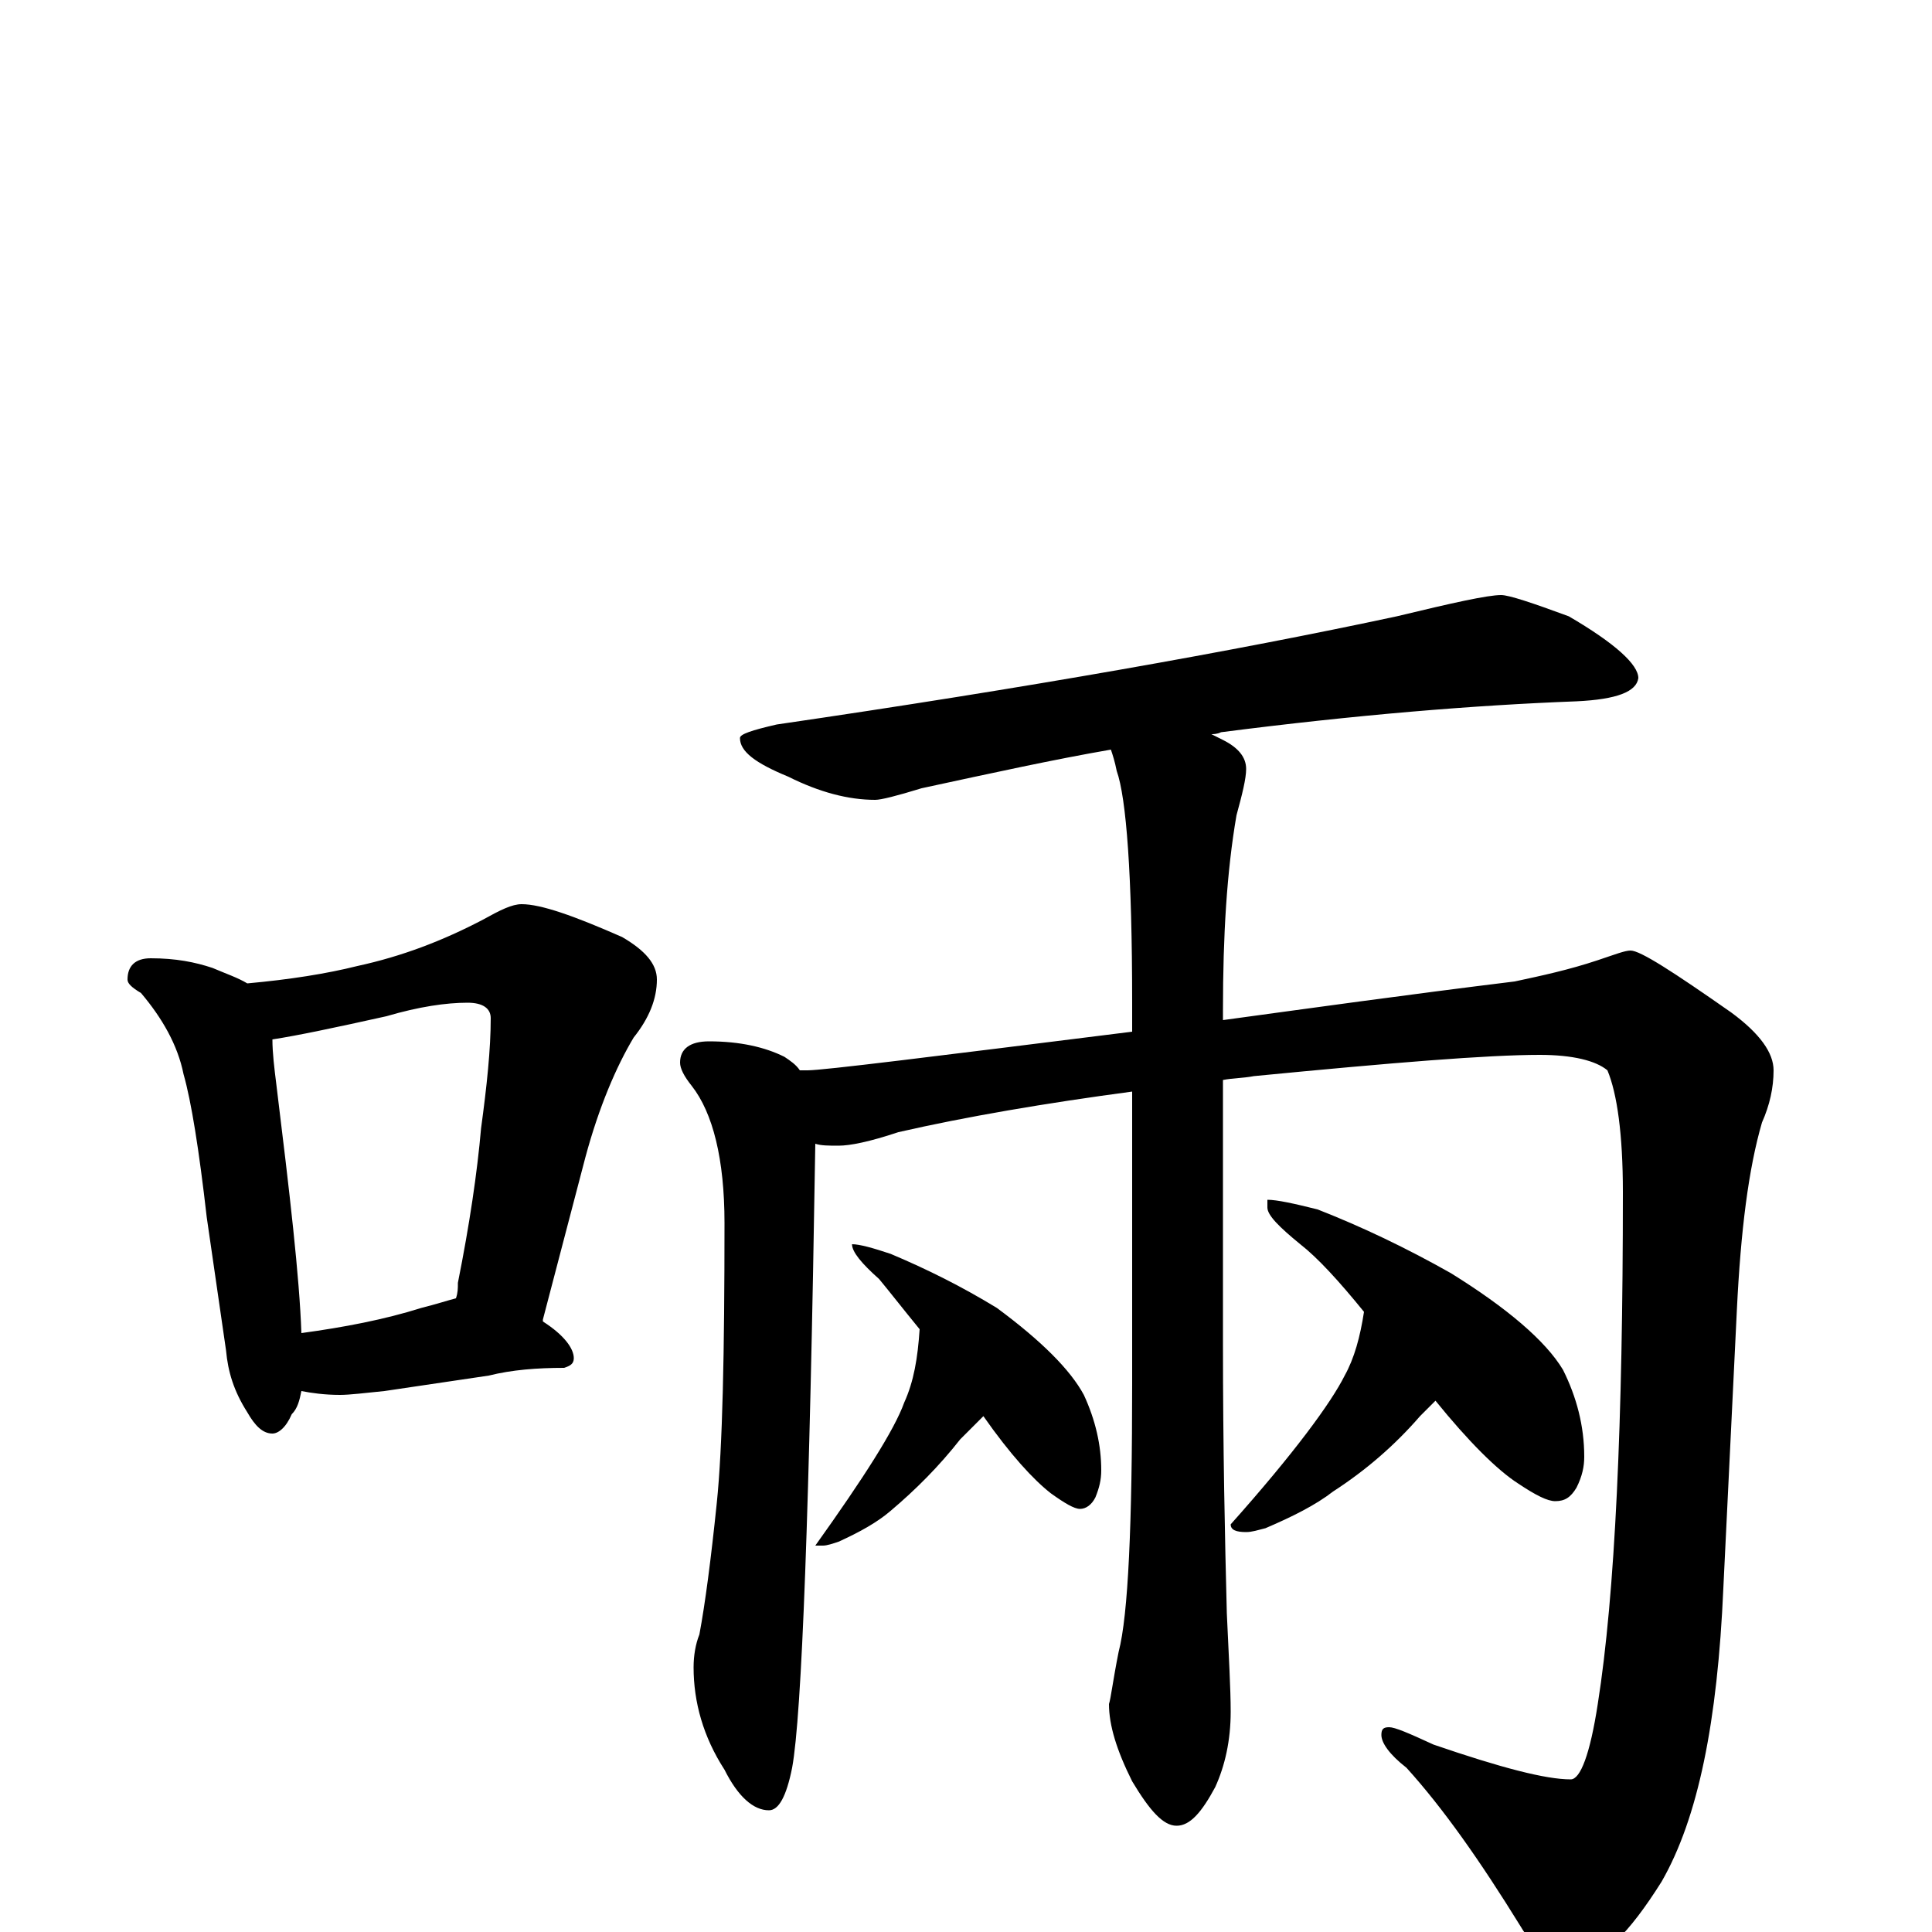 <?xml version="1.0" encoding="utf-8" ?>
<!DOCTYPE svg PUBLIC "-//W3C//DTD SVG 1.1//EN" "http://www.w3.org/Graphics/SVG/1.1/DTD/svg11.dtd">
<svg version="1.1" id="Layer_1" xmlns="http://www.w3.org/2000/svg" xmlns:xlink="http://www.w3.org/1999/xlink" x="0px" y="145px" width="1000px" height="1000px" viewBox="0 0 1000 1000" enable-background="new 0 0 1000 1000" xml:space="preserve">
<g id="Layer_1">
<path id="glyph" transform="matrix(1 0 0 -1 0 1000)" d="M78,504C91,504 101,502 110,499C117,496 123,494 128,491C150,493 169,496 185,500C208,505 229,513 250,524C259,529 265,532 270,532C280,532 297,526 322,515C334,508 340,501 340,493C340,483 336,473 328,463C319,448 310,427 303,401l-22,-84l0,-1C292,309 297,302 297,297C297,294 295,293 292,292C278,292 265,291 253,288l-54,-8C189,279 181,278 176,278C168,278 161,279 156,280C155,275 154,271 151,268C148,261 144,258 141,258C136,258 132,262 128,269C121,280 118,290 117,301l-10,69C103,405 99,430 95,444C92,459 84,473 73,486C68,489 66,491 66,493C66,500 70,504 78,504M156,310C178,313 199,317 218,323C226,325 232,327 236,328C237,331 237,333 237,336C243,366 247,393 249,416C252,438 254,457 254,473C254,478 250,481 242,481C231,481 217,479 200,474C173,468 154,464 141,462C141,455 142,447 143,439C150,382 155,339 156,310M777,692C781,692 793,688 812,681C836,667 848,656 848,649C847,642 837,638 816,637C763,635 702,630 632,621C630,620 628,620 627,620C629,619 631,618 633,617C641,613 645,608 645,602C645,597 643,589 640,578C635,549 633,516 633,477l0,-5C677,478 727,485 784,492C798,495 812,498 827,503C836,506 841,508 844,508C849,508 866,497 896,476C911,465 918,455 918,446C918,437 916,428 912,419C905,395 901,363 899,322l-7,-144C889,109 879,59 860,26C843,-1 829,-15 816,-15C804,-15 794,-9 787,3C766,37 747,64 728,85C719,92 715,98 715,102C715,105 716,106 719,106C722,106 729,103 742,97C777,85 800,79 813,79C818,79 823,92 827,118C836,175 840,264 840,383C840,413 837,434 832,446C826,451 814,454 797,454C770,454 721,450 649,443C644,442 638,442 633,441l0,-136C633,250 634,204 635,165C636,143 637,126 637,114C637,99 634,86 629,75C622,62 616,55 609,55C602,55 595,63 586,78C578,94 574,107 574,118C575,121 576,130 579,145C584,164 586,211 586,284l0,151C541,429 500,422 465,414C450,409 440,407 434,407C429,407 425,407 422,408C419,219 415,112 410,85C407,70 403,63 398,63C390,63 382,70 375,84C364,101 359,119 359,137C359,143 360,149 362,154C365,170 368,193 371,222C374,251 375,300 375,367C375,400 369,424 358,438C354,443 352,447 352,450C352,457 357,461 367,461C383,461 396,458 406,453C409,451 412,449 414,446C416,446 417,446 418,446C426,446 482,453 586,466l0,15C586,547 583,587 578,601C577,606 576,609 575,612C546,607 514,600 477,592C464,588 456,586 453,586C439,586 424,590 408,598C391,605 383,611 383,618C383,620 389,622 402,625C532,644 639,663 723,681C752,688 770,692 777,692M476,312C467,323 460,332 455,338C446,346 441,352 441,356C445,356 452,354 461,351C480,343 498,334 516,323C539,306 554,291 561,278C567,265 570,252 570,239C570,234 569,230 567,225C565,221 562,219 559,219C556,219 551,222 544,227C535,234 523,247 509,267C504,262 500,258 497,255C486,241 474,229 461,218C454,212 445,207 434,202C431,201 428,200 426,200l-4,0C447,235 463,260 468,274C473,285 475,297 476,312M706,321C693,337 682,349 673,356C662,365 656,371 656,375l0,4C661,379 670,377 682,374C705,365 728,354 751,341C780,323 800,306 809,291C816,277 820,262 820,246C820,241 819,236 816,230C813,225 810,223 805,223C801,223 795,226 786,232C775,239 760,254 743,275C740,272 738,270 735,267C722,252 707,239 690,228C681,221 669,215 655,209C651,208 648,207 645,207C640,207 637,208 637,211C670,248 689,274 696,288C701,297 704,308 706,321z"/>
</g>
</svg>
